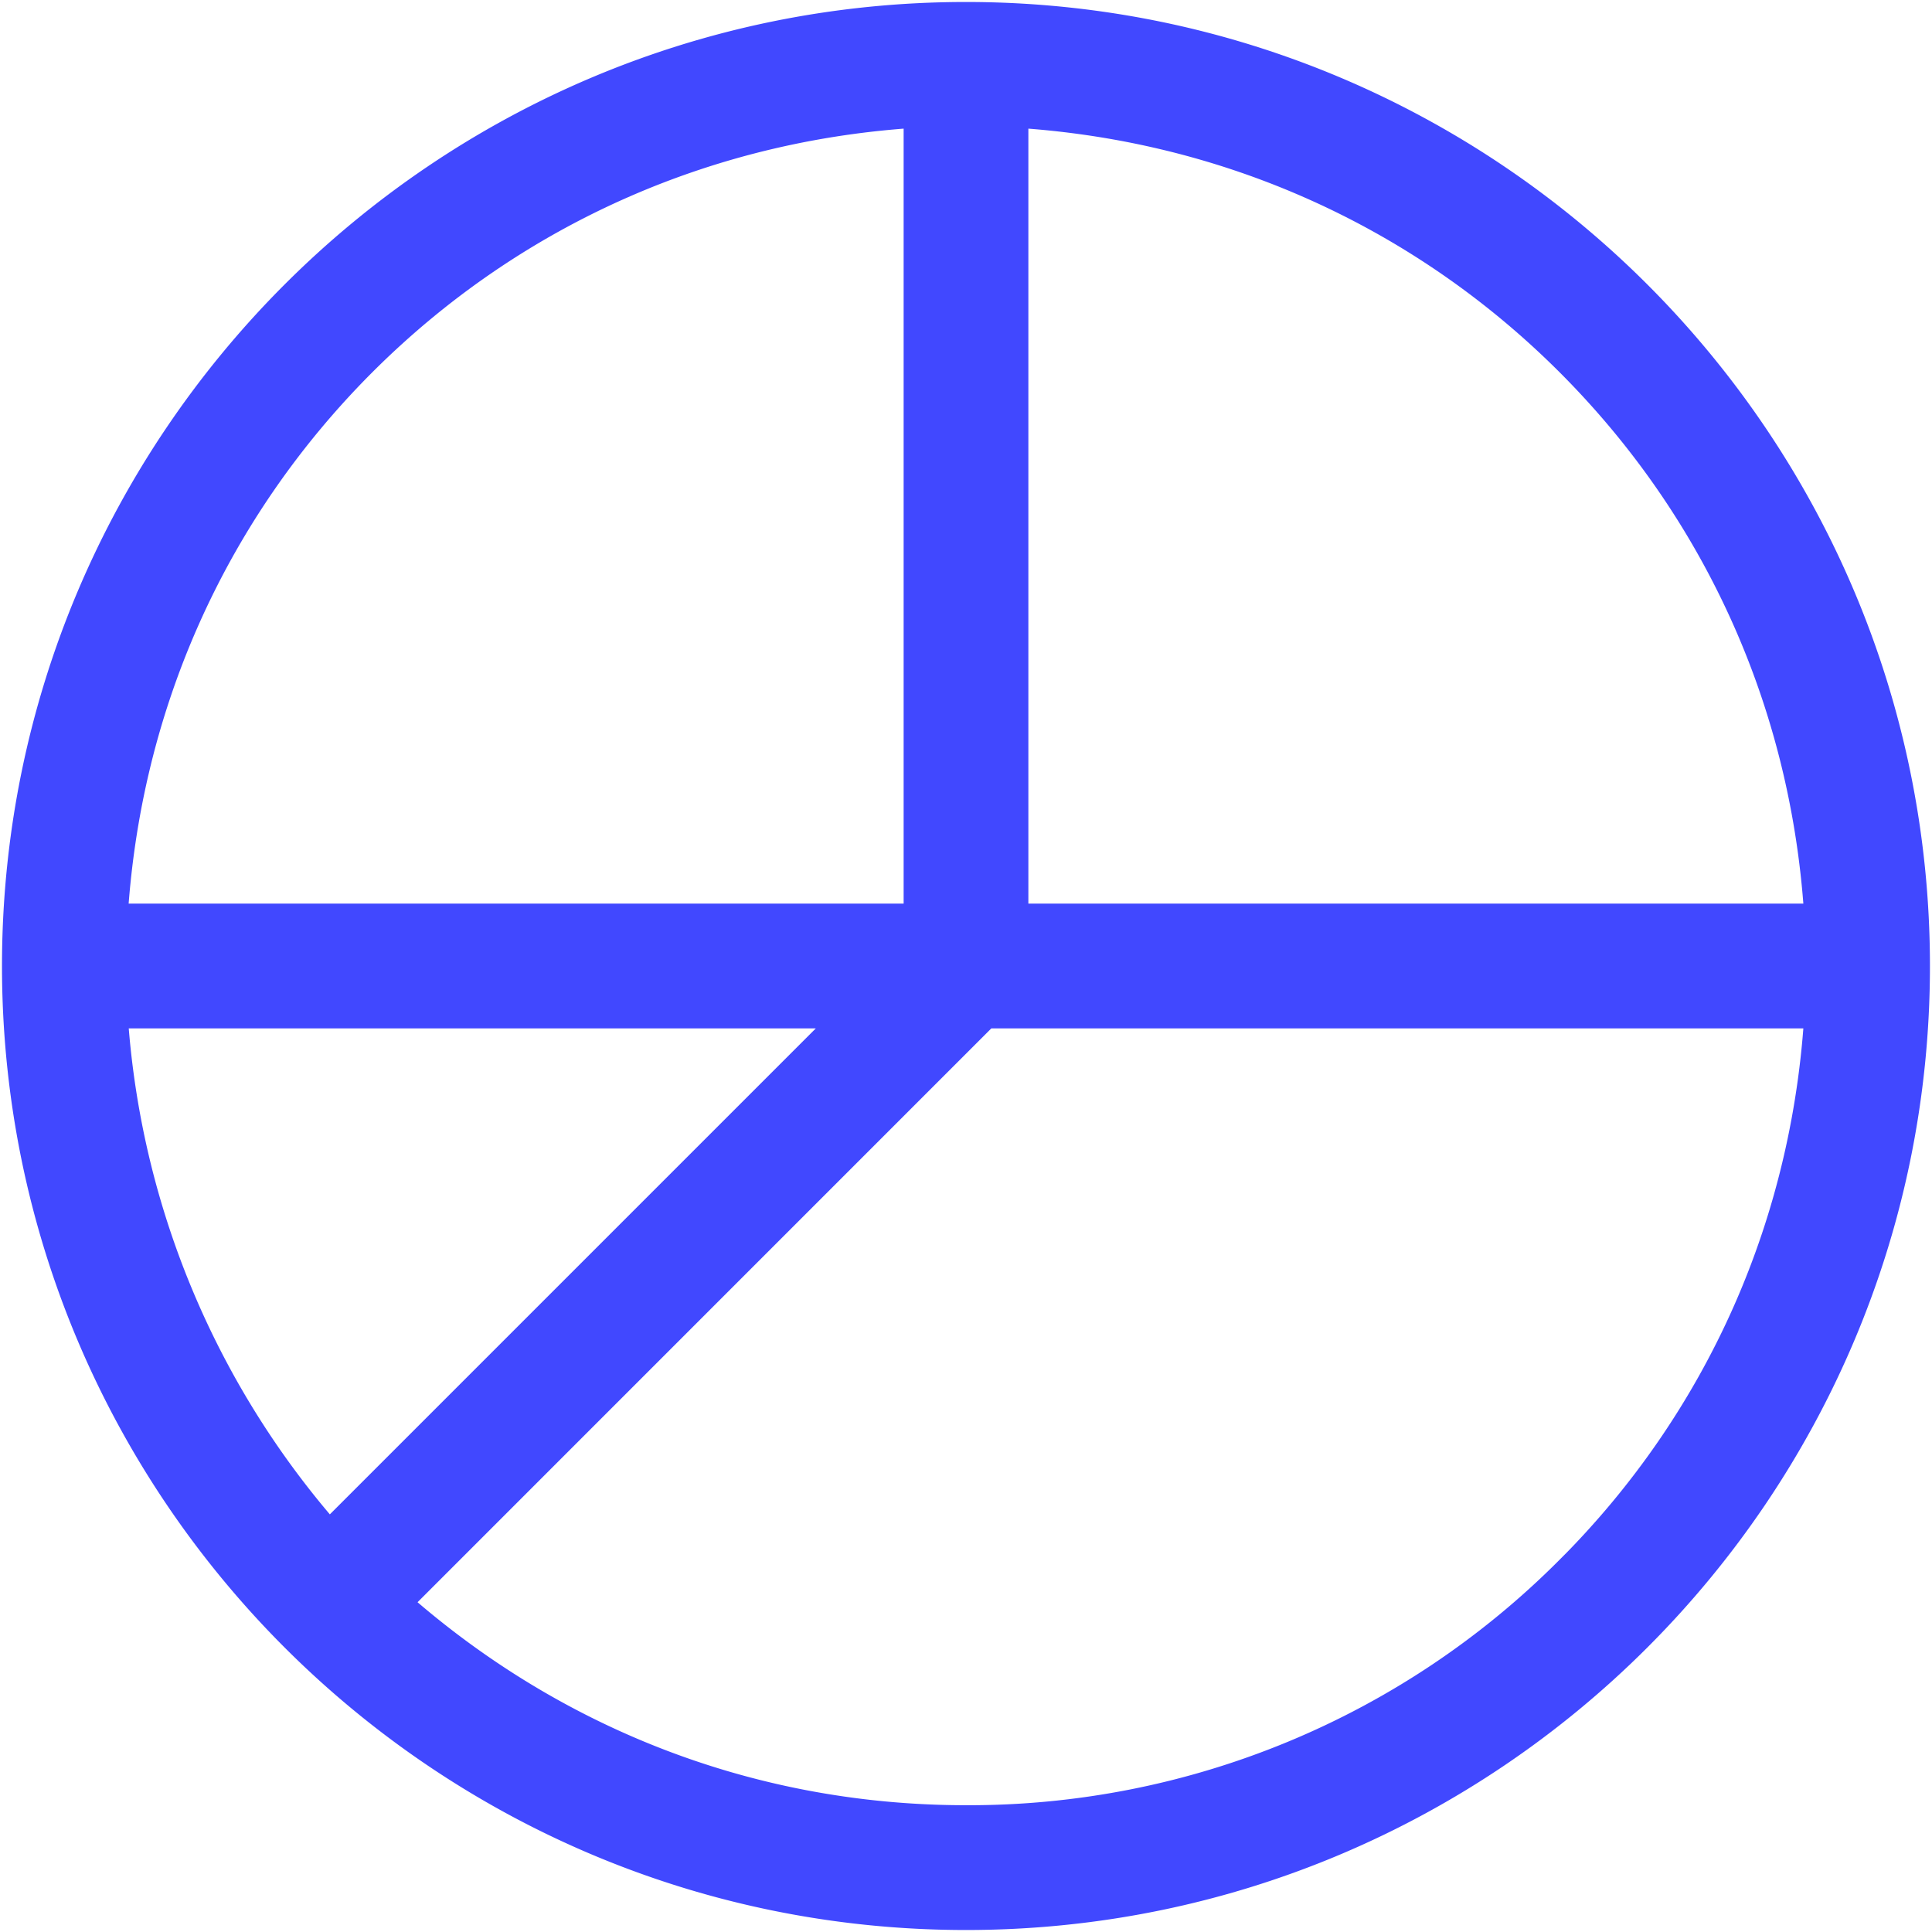 <svg width="32" height="32" fill="none" xmlns="http://www.w3.org/2000/svg"><g clip-path="url('#clip0_707_4163')"><path d="M16 .533C7.467.533.533 7.467.533 16c0 8.533 6.934 15.467 15.467 15.467 8.533 0 15.466-6.934 15.466-15.467C31.466 7.467 24.534.533 16 .533Zm14.4 14.934H16.533V1.6c3.787.16 7.147 1.707 9.653 4.213 2.507 2.507 4.054 5.867 4.214 9.654ZM5.813 5.813C8.32 3.307 11.68 1.76 15.467 1.6v13.867H1.6c.16-3.787 1.707-7.147 4.213-9.654Zm-.373 20a14.742 14.742 0 0 1-3.84-9.28h13.12l-9.28 9.28Zm20.746.374A14.302 14.302 0 0 1 16 30.4c-3.787 0-7.2-1.44-9.813-3.84l10.026-10.027H30.4c-.16 3.787-1.707 7.147-4.213 9.654Z" fill="#4148FF" stroke="#4148FF"/></g><defs><clipPath id="clip0_707_4163"><path fill="#fff" d="M0 0h32v32H0z"/></clipPath></defs></svg>
